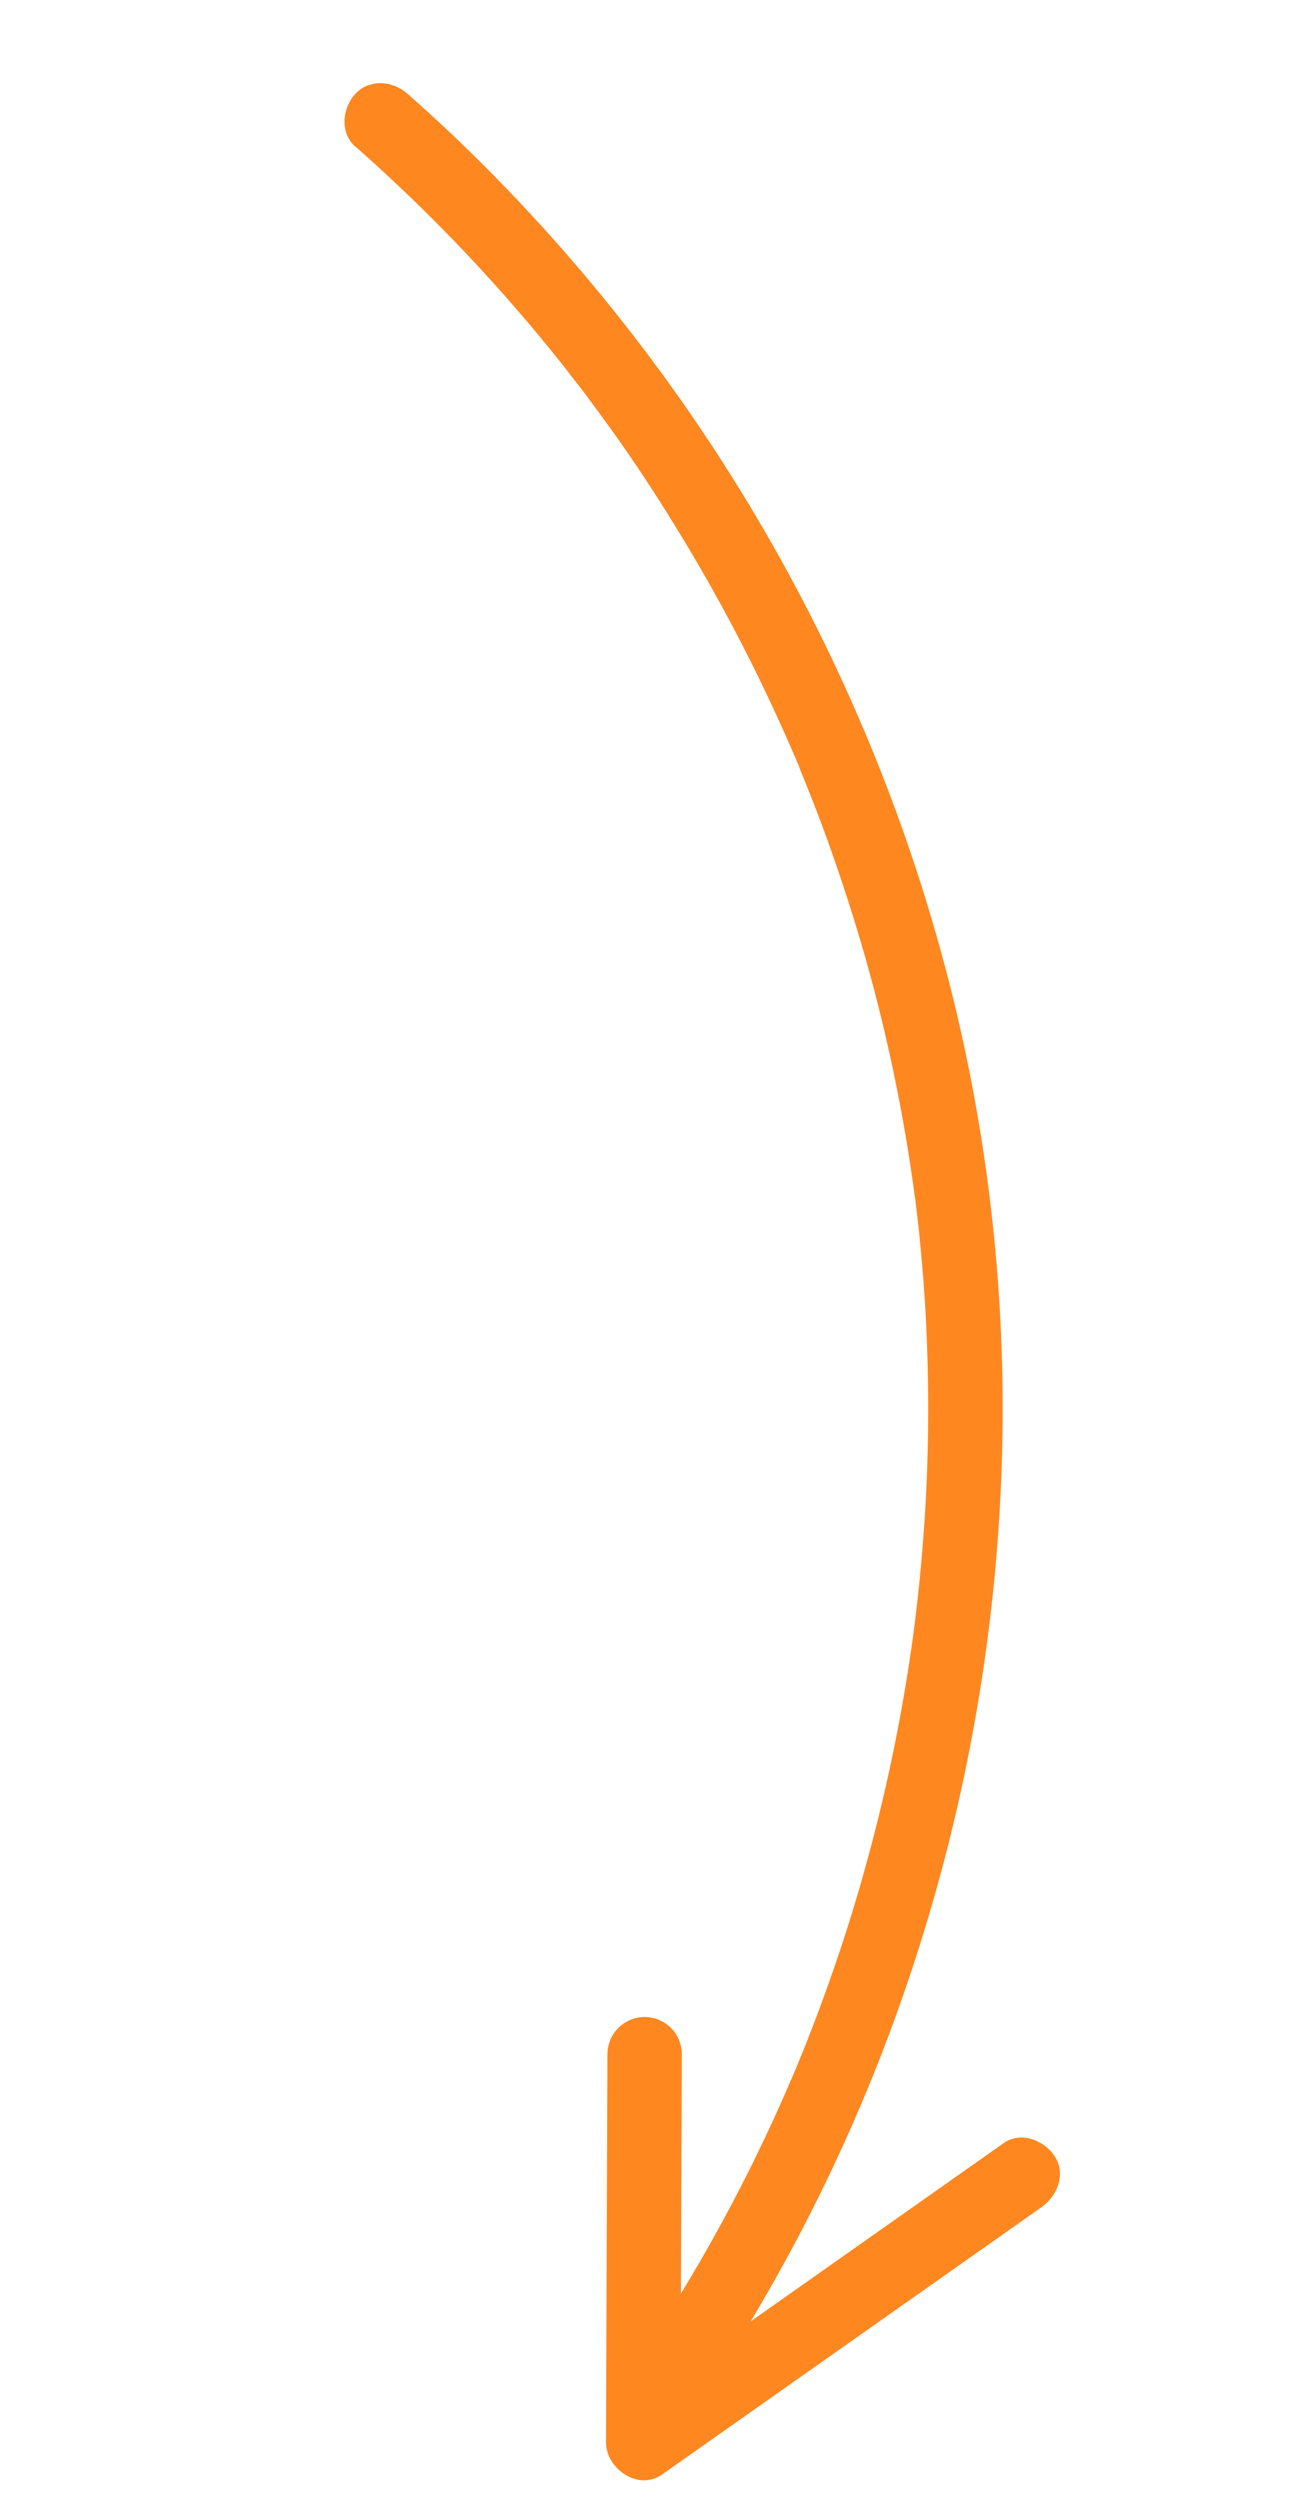 <svg width="85" height="162" viewBox="0 0 85 162" fill="none" xmlns="http://www.w3.org/2000/svg">
<g clip-path="url(#clip0_1577_13017)">
<path d="M23.054 9.507C27.039 13.021 30.765 16.819 34.202 20.87C35.053 21.873 35.887 22.892 36.703 23.927C36.808 24.059 36.907 24.187 37.014 24.343C37.27 24.664 36.836 24.106 37.088 24.433L37.678 25.183C38.098 25.744 38.518 26.305 38.928 26.869C40.497 29 41.973 31.182 43.357 33.416C46.158 37.886 48.645 42.545 50.8 47.359C51.071 47.96 51.333 48.564 51.594 49.167C51.66 49.319 51.721 49.472 51.784 49.615C51.799 49.671 51.969 50.065 51.808 49.704C51.949 50.045 52.087 50.392 52.228 50.734C52.721 51.952 53.193 53.183 53.642 54.426C54.549 56.941 55.371 59.487 56.108 62.064C57.543 67.132 58.613 72.296 59.31 77.517C59.374 77.999 59.351 77.671 59.324 77.568C59.341 77.723 59.362 77.877 59.383 78.051C59.421 78.36 59.459 78.669 59.493 78.98C59.564 79.6 59.629 80.216 59.685 80.834C59.805 82.076 59.903 83.317 59.979 84.558C60.13 87.082 60.196 89.607 60.178 92.134C60.16 94.66 60.054 97.183 59.861 99.703C59.765 100.947 59.653 102.184 59.516 103.423C59.451 104 59.387 104.581 59.312 105.159C59.275 105.469 59.234 105.779 59.191 106.085C59.177 106.199 59.163 106.317 59.144 106.432C59.205 105.987 59.102 106.723 59.102 106.738C58.394 111.667 57.362 116.544 56.013 121.337C55.334 123.768 54.567 126.177 53.713 128.565C53.3 129.74 52.864 130.906 52.405 132.064C52.195 132.619 51.977 133.146 51.752 133.686L51.574 134.118L51.543 134.191C51.405 134.512 51.268 134.838 51.128 135.155C49.135 139.757 46.829 144.218 44.227 148.506C43.577 149.568 42.912 150.619 42.233 151.659C42.073 151.933 41.968 152.236 41.925 152.55C41.883 152.864 41.902 153.183 41.983 153.49C42.063 153.796 42.204 154.084 42.396 154.336C42.588 154.588 42.828 154.8 43.102 154.959C43.658 155.265 44.312 155.344 44.925 155.179C45.538 155.015 46.064 154.62 46.393 154.077C52.038 145.422 56.479 136.039 59.592 126.186C62.702 116.371 64.492 106.186 64.914 95.899C65.349 85.347 64.287 74.786 61.758 64.531C56.475 43.235 45.233 23.885 29.348 8.749C28.391 7.842 27.415 6.956 26.428 6.083C25.441 5.21 23.929 5.101 23.02 6.103C22.183 7.021 22.028 8.619 23.04 9.511L23.054 9.507Z" fill="#FF8720"/>
<path d="M65.083 138.875L40.482 156.205L44.112 158.301C44.143 149.913 44.175 141.526 44.206 133.138C44.21 132.499 43.961 131.884 43.513 131.429C43.064 130.973 42.453 130.715 41.814 130.71C41.175 130.705 40.56 130.955 40.104 131.403C39.649 131.852 39.391 132.463 39.386 133.102C39.351 141.488 39.32 149.875 39.292 158.265C39.282 159.975 41.378 161.449 42.923 160.361L67.525 143.036C68.554 142.312 69.131 140.89 68.383 139.738C67.724 138.712 66.188 138.1 65.083 138.875Z" fill="#FF8720"/>
</g>
<defs>
<clipPath id="clip0_1577_13017">
<rect width="46.062" height="154.621" fill="white" transform="translate(84.511 149.353) rotate(165)"/>
</clipPath>
</defs>
</svg>
